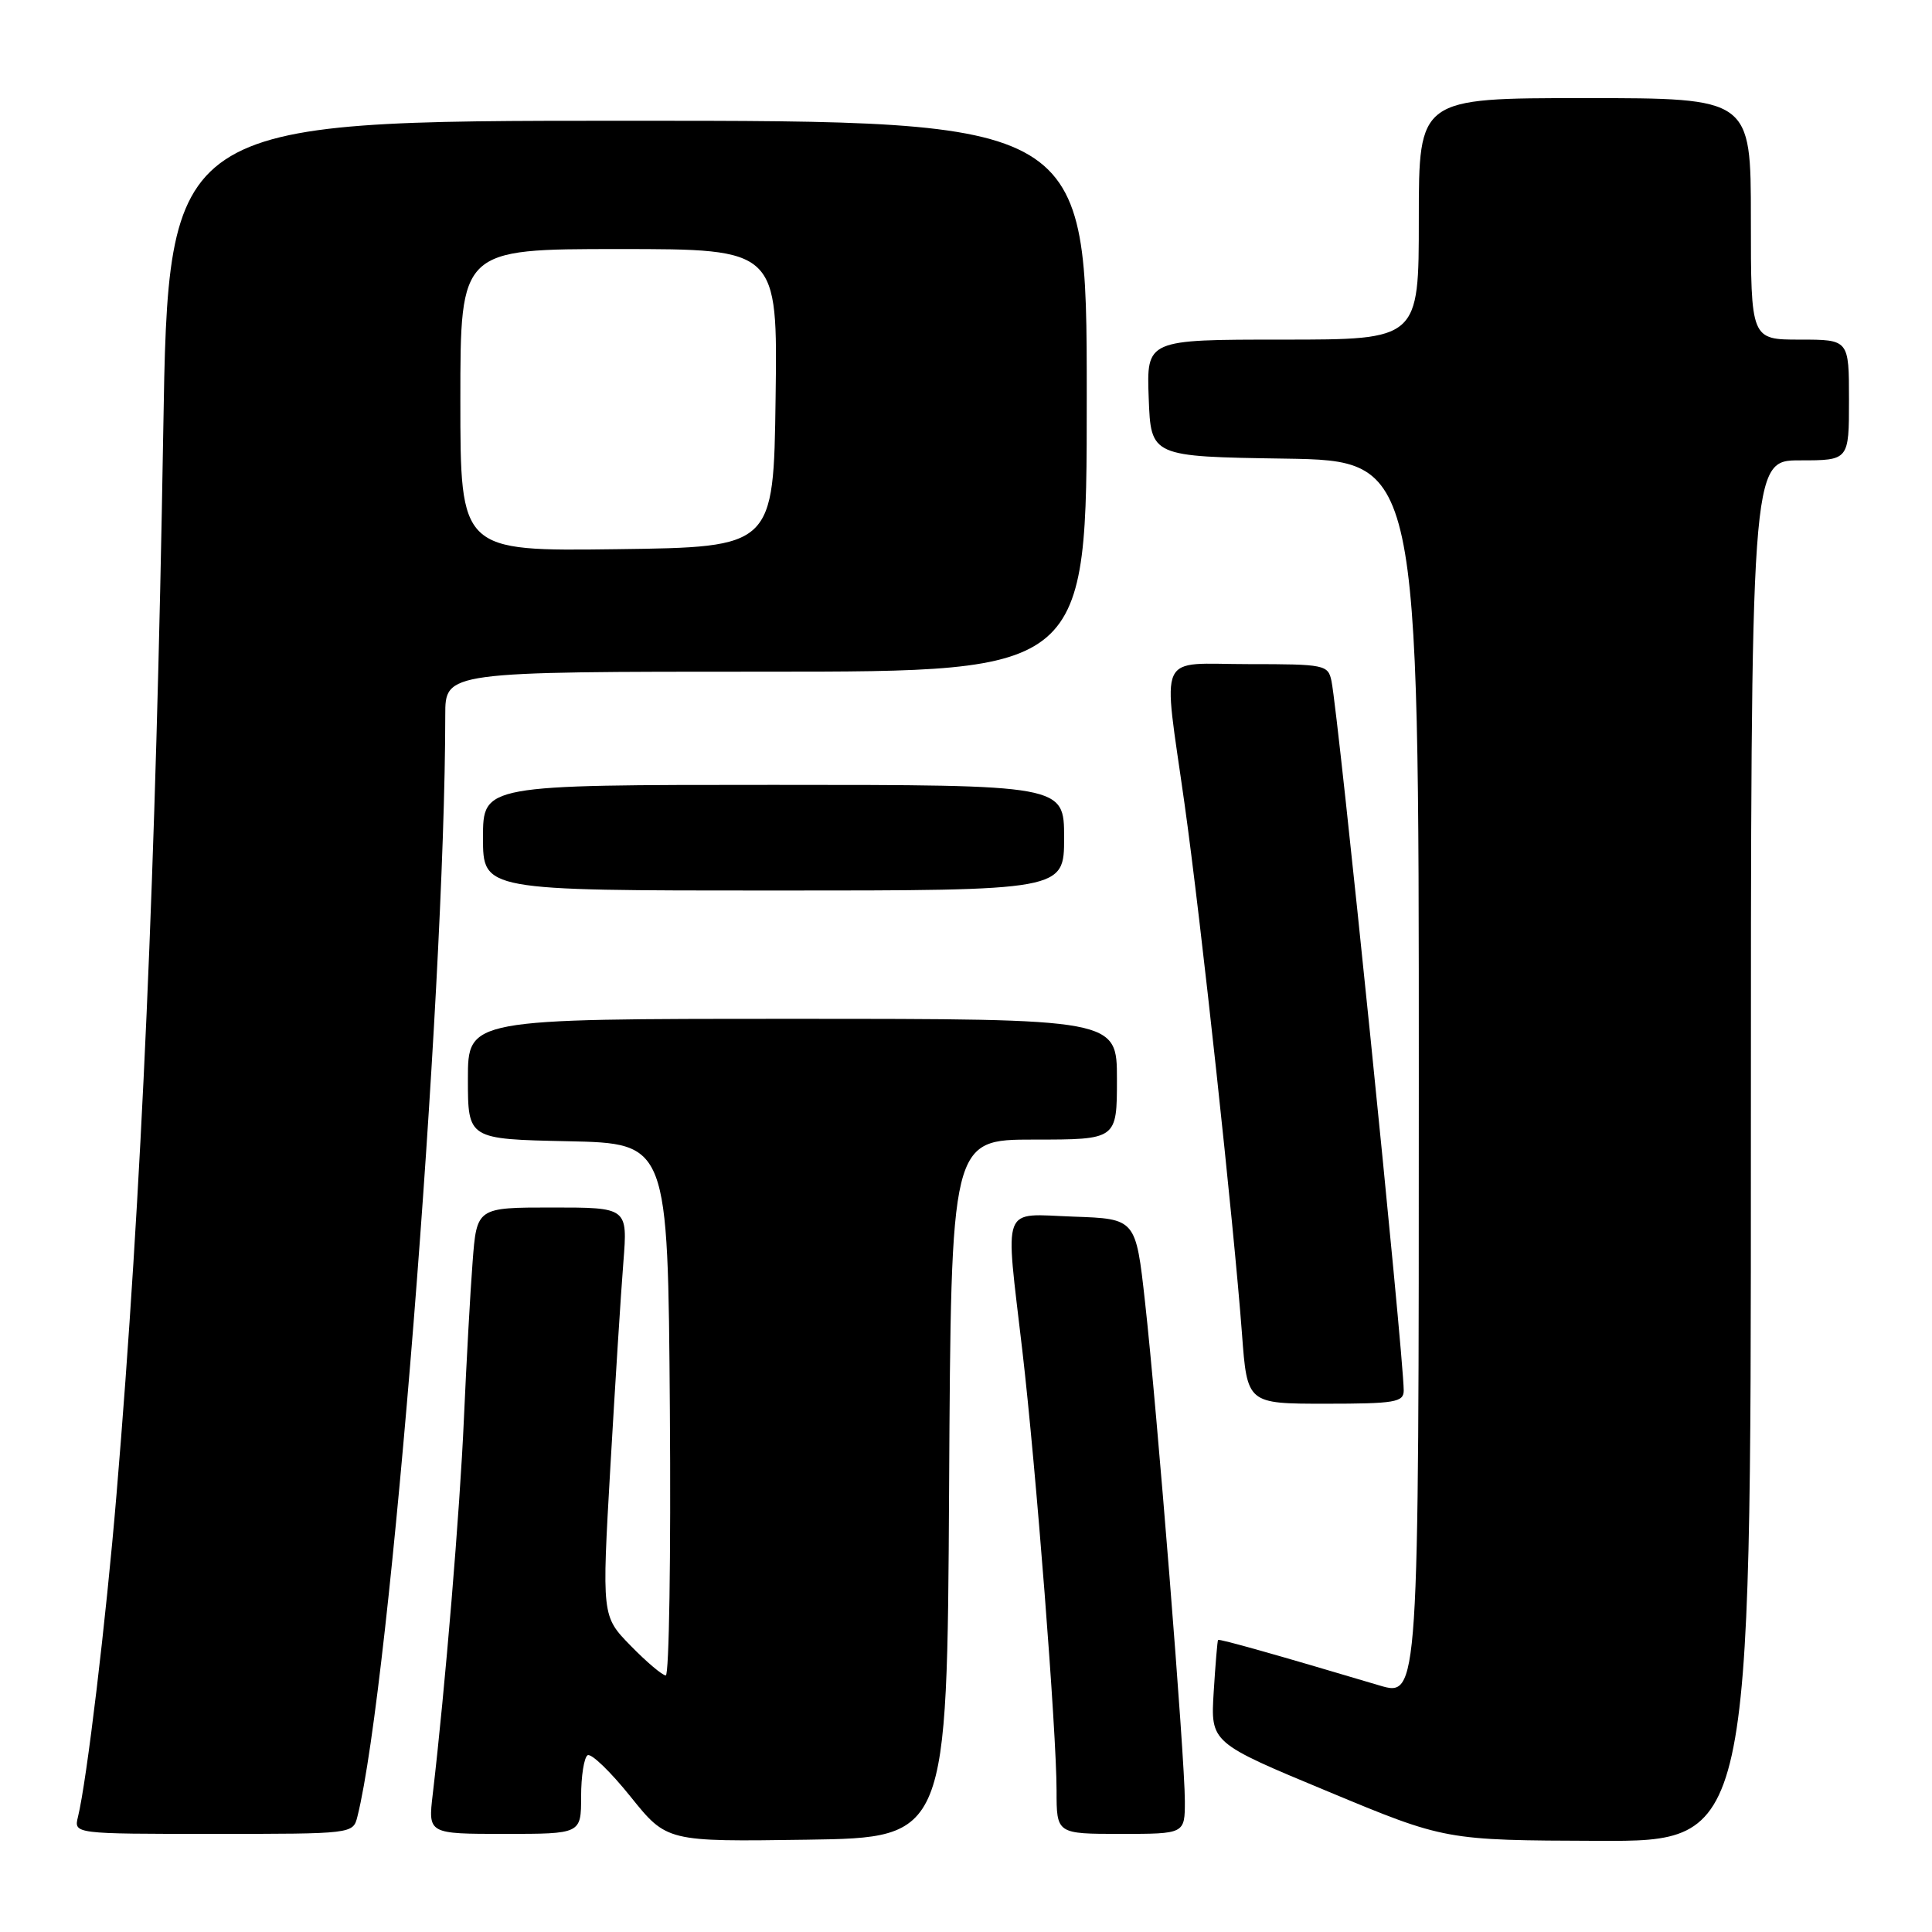 <?xml version="1.0" encoding="UTF-8" standalone="no"?>
<!DOCTYPE svg PUBLIC "-//W3C//DTD SVG 1.1//EN" "http://www.w3.org/Graphics/SVG/1.1/DTD/svg11.dtd" >
<svg xmlns="http://www.w3.org/2000/svg" xmlns:xlink="http://www.w3.org/1999/xlink" version="1.1" viewBox="0 0 256 256">
 <g >
 <path fill="currentColor"
d=" M 125.76 197.25 C 126.02 151.00 126.02 151.00 137.01 151.00 C 148.00 151.00 148.00 151.00 148.00 143.00 C 148.00 135.00 148.00 135.00 105.00 135.00 C 62.00 135.00 62.00 135.00 62.00 142.97 C 62.00 150.94 62.00 150.94 75.25 151.22 C 88.50 151.50 88.50 151.50 88.76 186.75 C 88.91 206.14 88.66 222.00 88.22 222.00 C 87.77 222.00 85.68 220.23 83.57 218.07 C 79.74 214.15 79.74 214.15 80.88 194.32 C 81.51 183.42 82.28 171.24 82.60 167.25 C 83.17 160.00 83.17 160.00 73.17 160.00 C 63.17 160.00 63.17 160.00 62.62 167.25 C 62.31 171.24 61.80 180.57 61.47 188.00 C 60.94 200.14 58.98 223.77 57.34 237.75 C 56.72 243.00 56.72 243.00 66.86 243.00 C 77.00 243.00 77.00 243.00 77.00 238.06 C 77.00 235.34 77.39 232.88 77.86 232.58 C 78.34 232.29 80.89 234.75 83.54 238.05 C 88.35 244.04 88.35 244.04 106.92 243.77 C 125.50 243.50 125.50 243.50 125.76 197.25 Z  M 232.00 152.50 C 232.00 61.00 232.00 61.00 238.50 61.00 C 245.00 61.00 245.00 61.00 245.00 53.00 C 245.00 45.00 245.00 45.00 238.50 45.00 C 232.00 45.00 232.00 45.00 232.00 29.00 C 232.00 13.00 232.00 13.00 210.00 13.00 C 188.00 13.00 188.00 13.00 188.00 29.00 C 188.00 45.00 188.00 45.00 169.96 45.00 C 151.92 45.00 151.92 45.00 152.21 52.75 C 152.50 60.50 152.50 60.50 170.25 60.77 C 188.00 61.05 188.00 61.05 188.00 142.97 C 188.00 224.89 188.00 224.89 182.75 223.32 C 169.33 219.32 161.55 217.12 161.40 217.30 C 161.31 217.41 161.05 220.52 160.82 224.21 C 160.41 230.92 160.41 230.92 175.96 237.38 C 191.50 243.85 191.50 243.85 211.75 243.92 C 232.00 244.00 232.00 244.00 232.00 152.50 Z  M 47.36 240.70 C 51.71 223.39 58.98 132.12 59.00 94.75 C 59.00 89.00 59.00 89.00 101.50 89.00 C 144.00 89.00 144.00 89.00 144.00 52.50 C 144.00 16.00 144.00 16.00 83.16 16.00 C 22.31 16.00 22.31 16.00 21.63 57.25 C 20.67 114.91 18.77 158.26 15.44 198.00 C 14.04 214.76 11.50 235.99 10.33 240.75 C 9.78 243.00 9.78 243.00 28.28 243.00 C 46.76 243.00 46.78 243.00 47.36 240.70 Z  M 157.00 238.64 C 157.00 232.99 153.31 186.75 151.72 172.50 C 150.50 161.50 150.50 161.50 142.25 161.21 C 132.55 160.87 133.17 159.22 135.47 179.00 C 137.28 194.56 140.00 229.56 140.00 237.25 C 140.00 243.00 140.00 243.00 148.50 243.00 C 157.00 243.00 157.00 243.00 157.00 238.64 Z  M 186.00 184.25 C 185.99 179.48 177.37 94.83 176.43 90.25 C 175.98 88.09 175.55 88.00 165.48 88.00 C 153.12 88.00 154.07 85.93 156.96 106.53 C 159.12 121.87 163.48 162.17 164.57 176.75 C 165.26 186.00 165.26 186.00 175.63 186.00 C 184.84 186.00 186.00 185.80 186.00 184.25 Z  M 141.00 111.00 C 141.00 104.00 141.00 104.00 102.50 104.00 C 64.00 104.00 64.00 104.00 64.00 111.00 C 64.00 118.00 64.00 118.00 102.50 118.00 C 141.00 118.00 141.00 118.00 141.00 111.00 Z  M 61.00 53.02 C 61.00 33.00 61.00 33.00 82.02 33.00 C 103.04 33.00 103.04 33.00 102.77 52.75 C 102.50 72.50 102.50 72.50 81.75 72.77 C 61.00 73.04 61.00 73.04 61.00 53.02 Z "/>
</g>
</svg>
